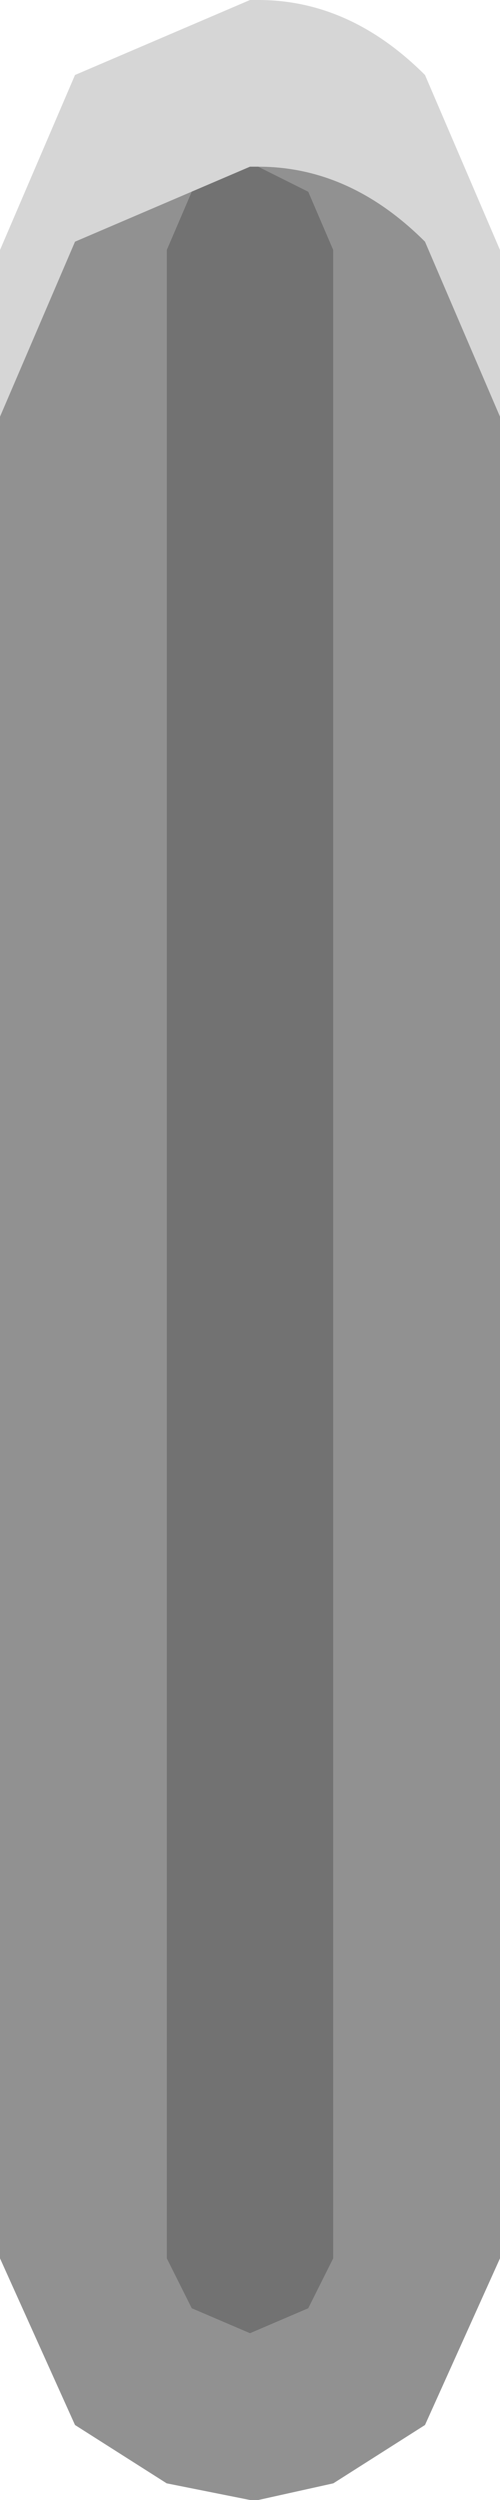 <?xml version="1.0" encoding="UTF-8" standalone="no"?>
<svg xmlns:ffdec="https://www.free-decompiler.com/flash" xmlns:xlink="http://www.w3.org/1999/xlink" ffdec:objectType="frame" height="15.0px" width="3.0px" xmlns="http://www.w3.org/2000/svg">
  <g transform="matrix(1.0, 0.0, 0.0, 1.0, 1.5, 7.5)">
    <use ffdec:characterId="2699" height="15.0" transform="matrix(1.0, 0.0, 0.0, 1.0, -1.5, -7.5)" width="3.0" xlink:href="#shape0"/>
  </g>
  <defs>
    <g id="shape0" transform="matrix(1.0, 0.0, 0.0, 1.0, 1.5, 7.5)">
      <path d="M0.0 -6.5 L-1.05 -6.05 -1.5 -5.0 -1.5 -6.0 -1.05 -7.05 0.0 -7.5 0.05 -7.5 Q0.6 -7.5 1.05 -7.05 L1.5 -6.0 1.5 -5.0 1.05 -6.05 Q0.6 -6.5 0.05 -6.5 L0.0 -6.5" fill="#d6d6d6" fill-rule="evenodd" stroke="none"/>
      <path d="M0.0 -6.5 L-0.35 -6.35 -0.5 -6.0 -0.5 6.05 -0.35 6.35 0.0 6.5 0.35 6.35 0.5 6.05 0.5 -6.0 0.35 -6.35 0.05 -6.5 Q0.6 -6.5 1.05 -6.05 L1.5 -5.0 1.5 6.05 1.05 7.05 0.5 7.4 0.05 7.5 0.0 7.5 -0.5 7.4 -1.05 7.05 -1.5 6.05 -1.5 -5.0 -1.05 -6.05 0.0 -6.5" fill="#919191" fill-rule="evenodd" stroke="none"/>
      <path d="M0.05 -6.5 L0.35 -6.35 0.5 -6.0 0.5 6.05 0.35 6.35 0.0 6.5 -0.35 6.35 -0.5 6.05 -0.5 -6.0 -0.35 -6.35 0.0 -6.5 0.05 -6.5" fill="#727272" fill-rule="evenodd" stroke="none"/>
    </g>
  </defs>
</svg>
